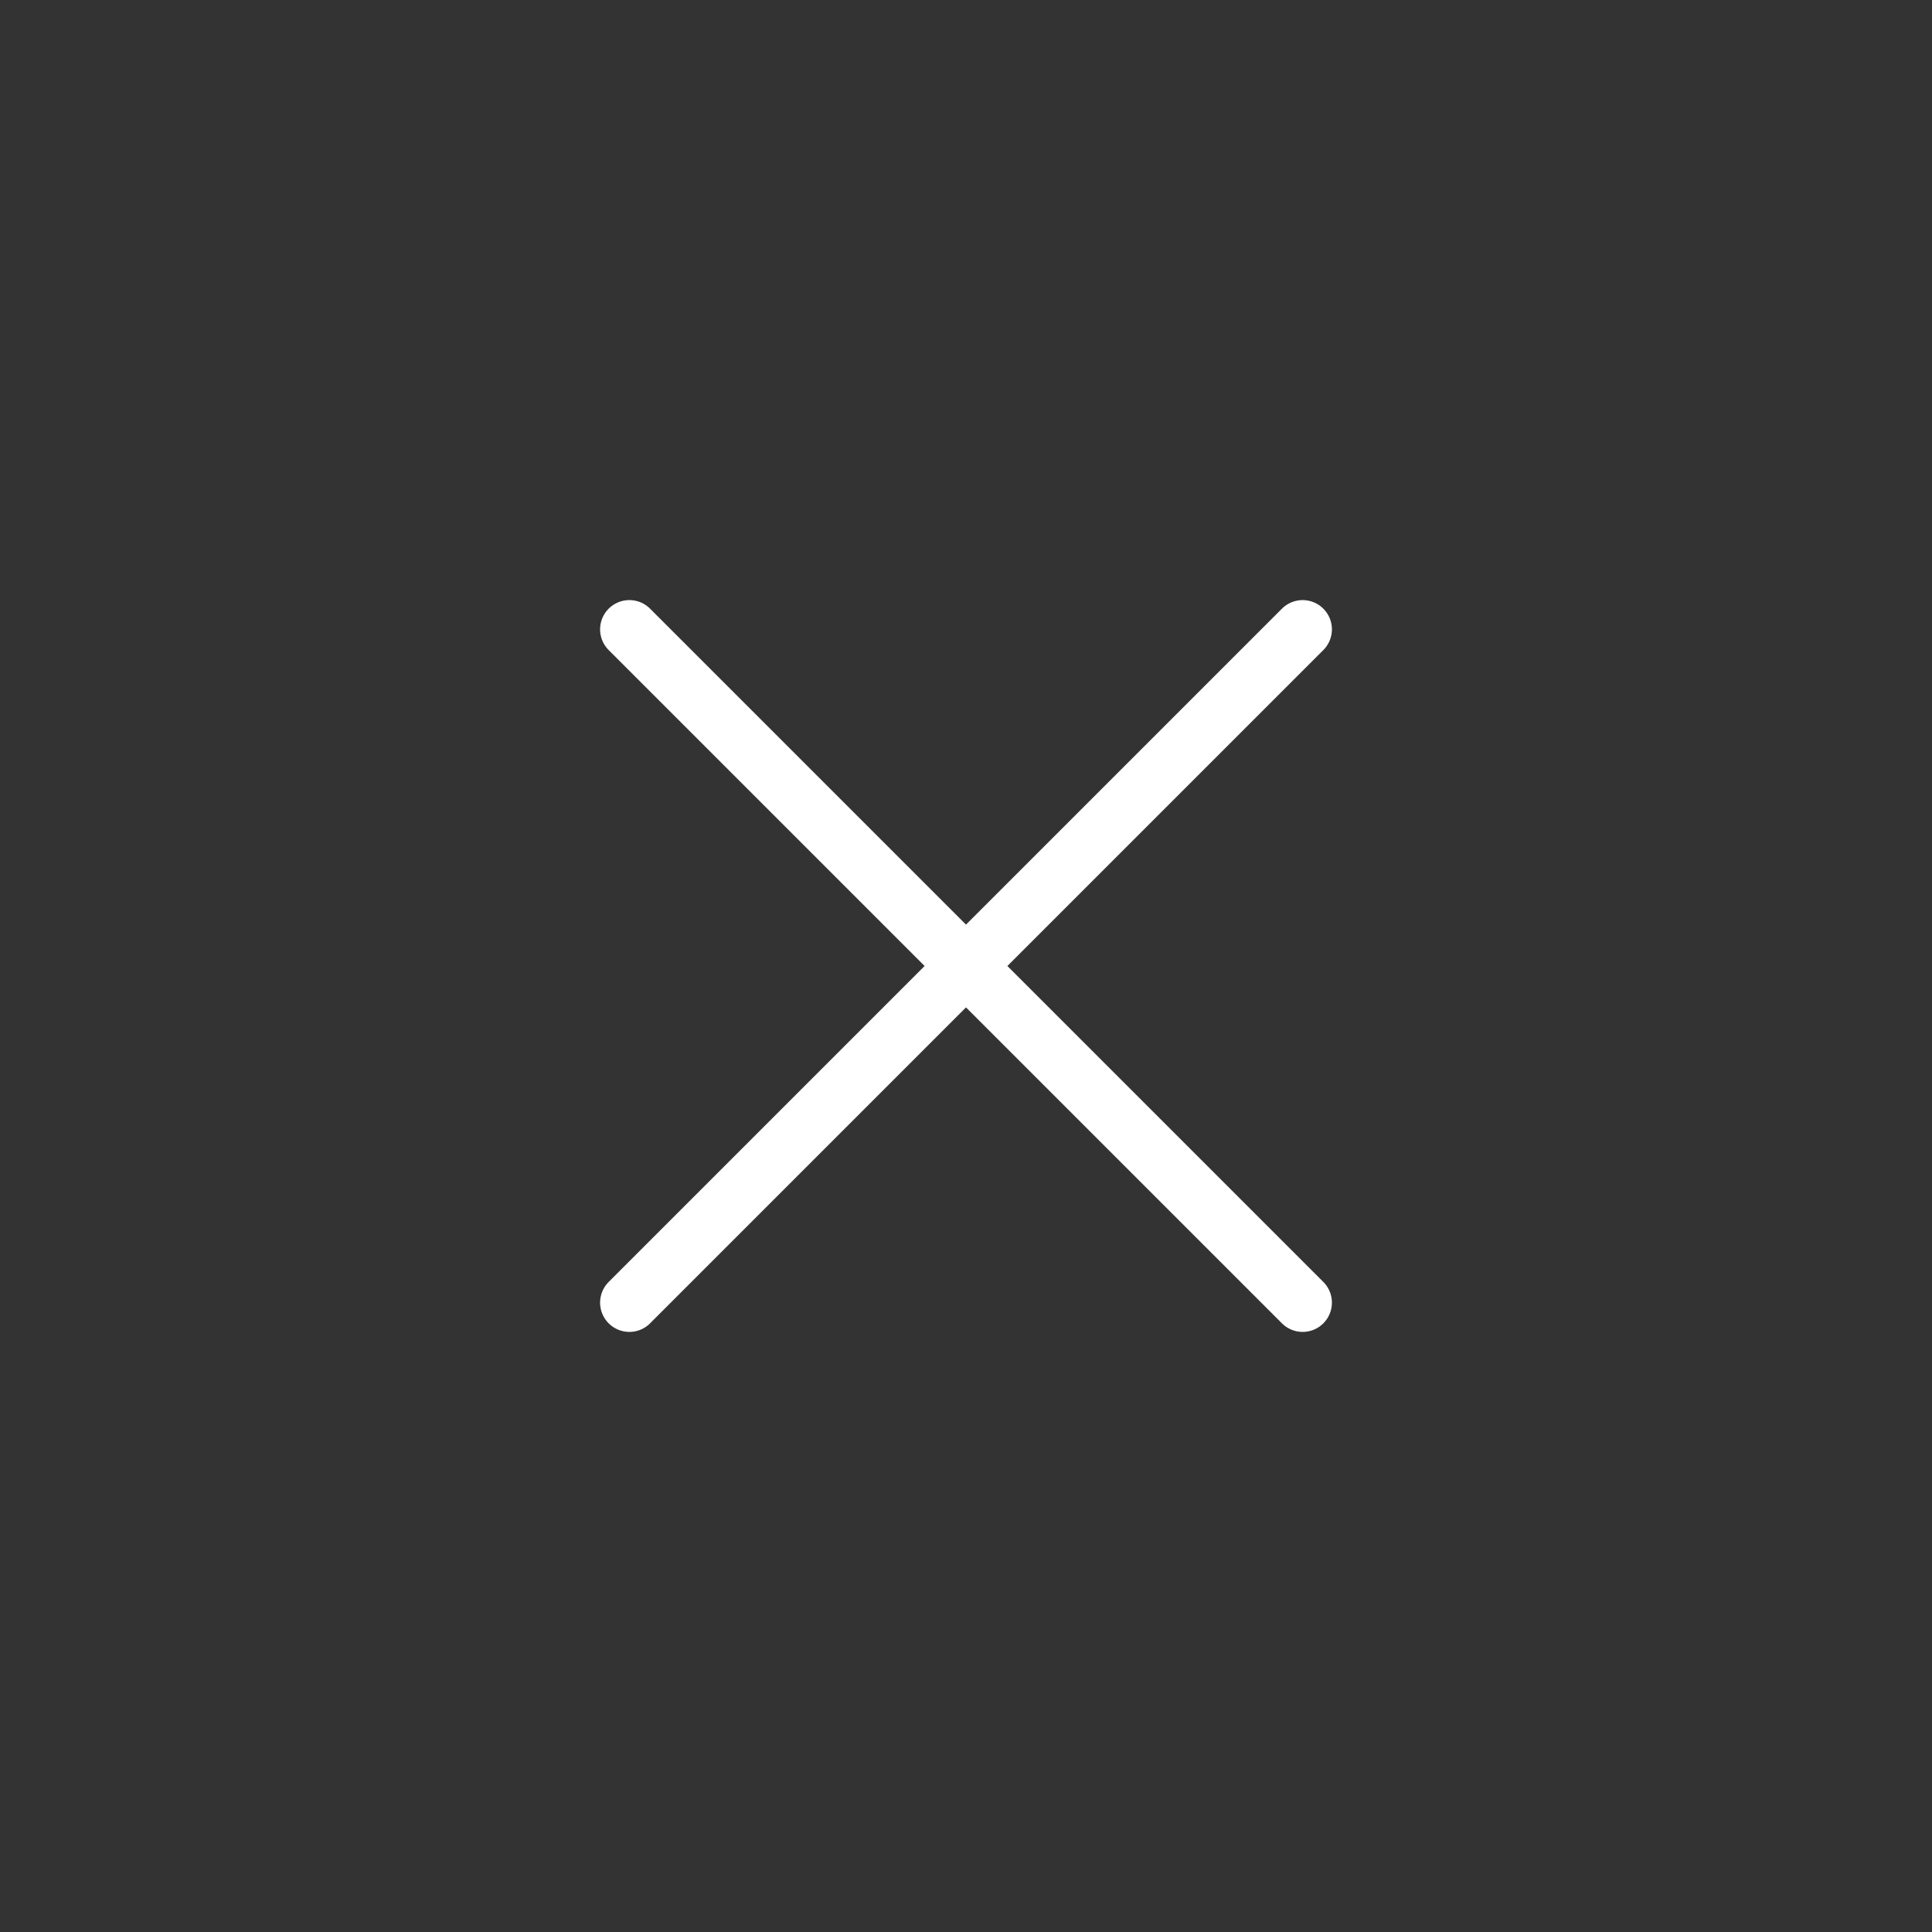 <svg width="66" height="66" viewBox="0 0 66 66" fill="none" xmlns="http://www.w3.org/2000/svg">
<rect x="0" y="0" width="66" height="66" fill="#333333" stroke="none"/>
<path d="M21.5 21.5L44.5 44.5M21.5 44.5L44.5 21.5L21.5 44.5Z" stroke="white" stroke-width="2" stroke-linecap="round" stroke-linejoin="round"/>
</svg>

